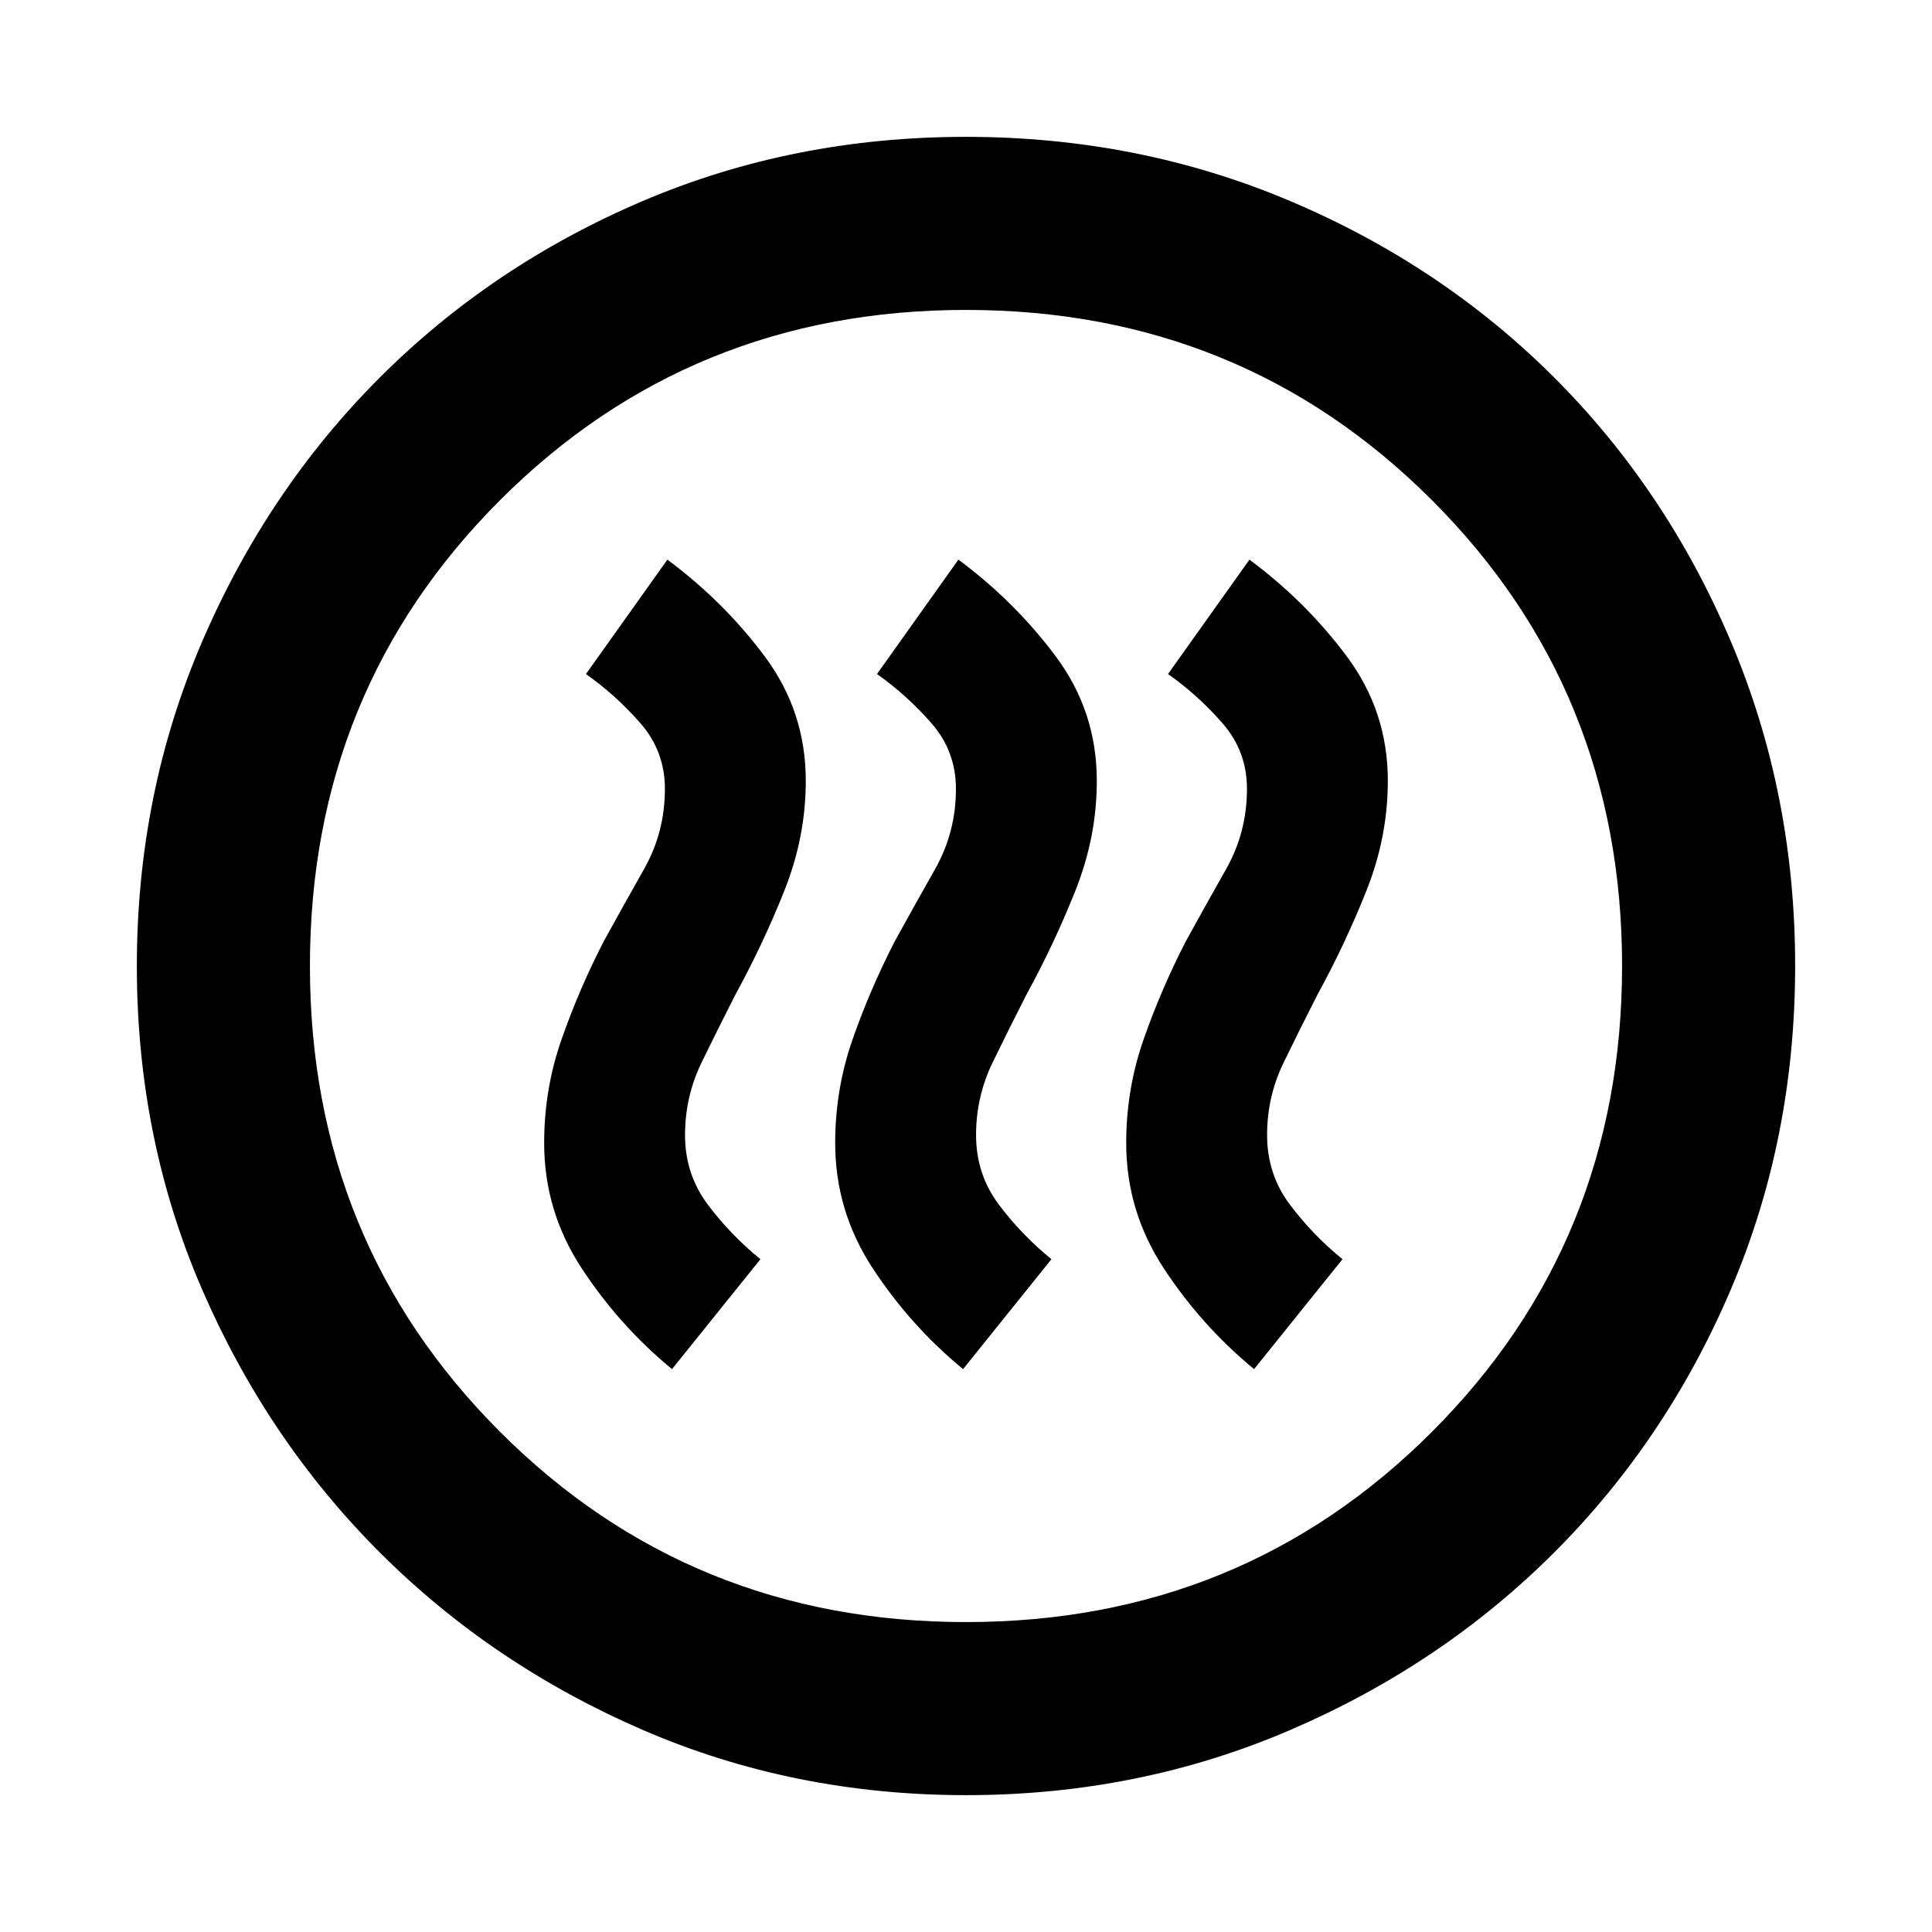 <svg xmlns="http://www.w3.org/2000/svg" height="24" viewBox="0 -960 960 960" width="24"><path d="m333.92-279.69 43.93-54.62q-14.93-12.15-26.2-27.21-11.26-15.05-11.26-34.48 0-19.08 8.19-35.97 8.19-16.88 16.96-34.03 13.61-24.85 24.23-51.5 10.62-26.65 10.62-54.5 0-34.47-20.35-61.78-20.35-27.3-48.42-48.14l-40.46 56.84q14.92 10.54 27.07 24.46 12.16 13.93 12.16 32.62 0 21.54-10.39 39.88-10.38 18.35-20.15 36.12-12.23 23.85-20.85 48.53-8.61 24.68-8.61 51.47 0 33.83 18.73 62.34 18.73 28.51 44.8 49.97Zm144.62 0 43.92-54.62q-14.92-12.15-26.19-27.21Q485-376.57 485-396q0-19.08 8.19-35.97 8.19-16.88 16.96-34.03 13.62-24.85 24.23-51.5Q545-544.15 545-572q0-34.47-20.35-61.78-20.34-27.3-48.42-48.14l-40.46 56.84q14.92 10.54 27.08 24.46Q475-586.69 475-568q0 21.54-10.38 39.88-10.39 18.35-20.16 36.12-12.23 23.85-20.84 48.53Q415-418.79 415-392q0 33.83 18.73 62.34 18.73 28.51 44.81 49.97Zm144.61 0 43.93-54.62q-14.93-12.15-26.2-27.21-11.27-15.05-11.27-34.48 0-19.08 8.2-35.97Q646-448.85 654.77-466q13.61-24.85 24.23-51.5 10.61-26.65 10.61-54.5 0-34.47-20.34-61.78-20.35-27.3-48.43-48.14l-40.46 56.84q14.93 10.54 27.08 24.46 12.15 13.93 12.15 32.62 0 21.54-10.38 39.88-10.38 18.35-20.15 36.12-12.23 23.85-20.85 48.53-8.62 24.68-8.62 51.47 0 33.83 18.74 62.34 18.73 28.51 44.8 49.97ZM480.07-68q-85.84 0-160.71-32.42t-130.68-88.21q-55.81-55.79-88.25-130.63Q68-394.1 68-479.93q0-85.84 32.42-161.21t88.21-131.18q55.79-55.81 130.63-87.75Q394.1-892 479.93-892q85.84 0 161.21 31.92t131.18 87.71q55.81 55.79 87.75 131.13Q892-565.9 892-480.07q0 85.84-31.92 160.71t-87.71 130.68q-55.79 55.81-131.13 88.25Q565.9-68 480.07-68Zm-.07-86q137 0 231.5-94.5T806-480q0-137-94.5-231.5T480-806q-137 0-231.5 94.5T154-480q0 137 94.5 231.5T480-154Zm0-326Z"/></svg>